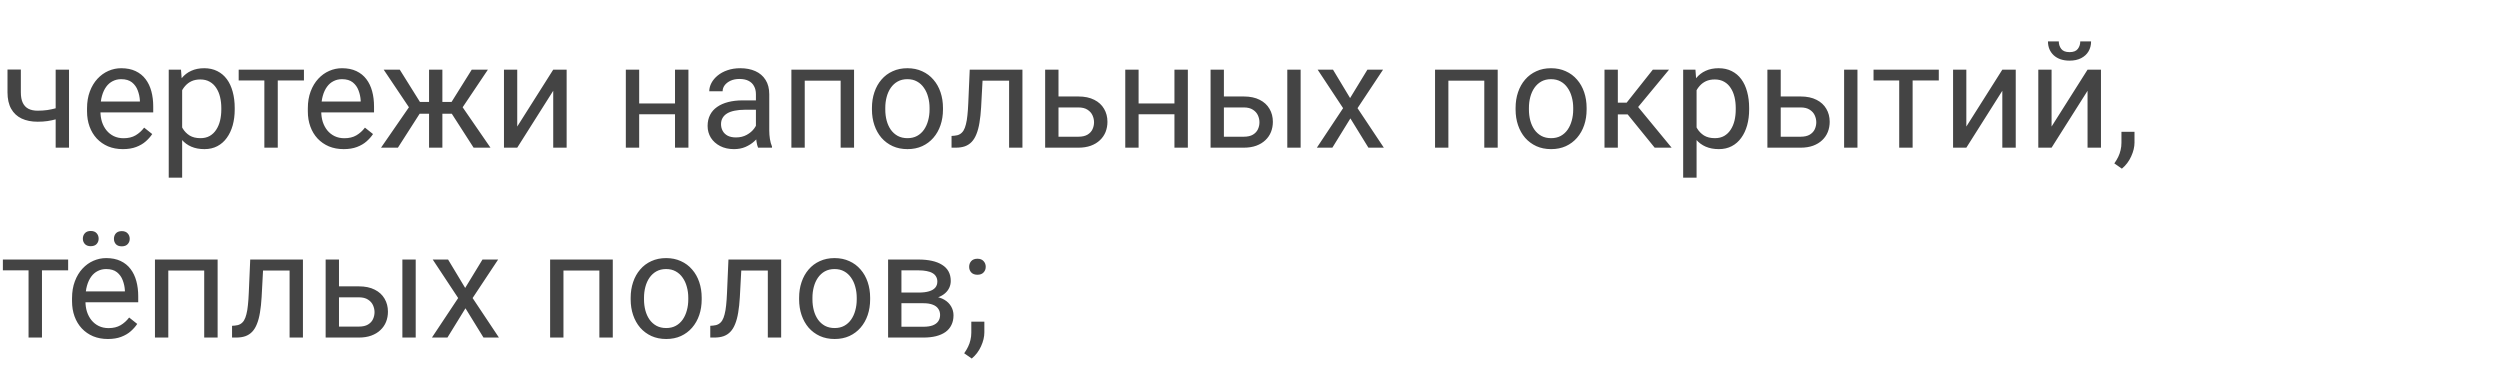 <svg width="237" height="36" viewBox="0 0 237 36" fill="none" xmlns="http://www.w3.org/2000/svg">
<path d="M6.542 6.604V14H5.277V6.604H6.542ZM6.111 10.001V11.04C5.856 11.136 5.596 11.222 5.332 11.3C5.072 11.373 4.797 11.432 4.505 11.477C4.218 11.519 3.906 11.539 3.568 11.539C2.985 11.539 2.479 11.439 2.051 11.238C1.622 11.033 1.292 10.726 1.06 10.315C0.827 9.901 0.711 9.379 0.711 8.75V6.59H1.976V8.75C1.976 9.16 2.037 9.493 2.16 9.748C2.283 10.003 2.463 10.192 2.7 10.315C2.937 10.434 3.227 10.493 3.568 10.493C3.896 10.493 4.204 10.473 4.491 10.432C4.783 10.386 5.061 10.327 5.325 10.254C5.594 10.181 5.856 10.097 6.111 10.001ZM11.648 14.137C11.133 14.137 10.666 14.05 10.247 13.877C9.832 13.699 9.475 13.451 9.174 13.132C8.878 12.813 8.65 12.435 8.49 11.997C8.331 11.56 8.251 11.081 8.251 10.562V10.274C8.251 9.673 8.34 9.137 8.518 8.668C8.695 8.194 8.937 7.793 9.242 7.465C9.548 7.137 9.894 6.888 10.281 6.72C10.669 6.551 11.07 6.467 11.484 6.467C12.013 6.467 12.469 6.558 12.852 6.74C13.239 6.923 13.556 7.178 13.802 7.506C14.048 7.829 14.23 8.212 14.349 8.654C14.467 9.092 14.526 9.57 14.526 10.09V10.657H9.003V9.625H13.262V9.529C13.243 9.201 13.175 8.882 13.057 8.572C12.943 8.262 12.76 8.007 12.51 7.807C12.259 7.606 11.917 7.506 11.484 7.506C11.197 7.506 10.933 7.567 10.691 7.69C10.45 7.809 10.242 7.987 10.069 8.224C9.896 8.461 9.762 8.75 9.666 9.092C9.57 9.434 9.522 9.828 9.522 10.274V10.562C9.522 10.912 9.57 11.243 9.666 11.553C9.766 11.858 9.91 12.127 10.097 12.359C10.288 12.592 10.518 12.774 10.787 12.906C11.06 13.038 11.37 13.104 11.717 13.104C12.163 13.104 12.542 13.013 12.852 12.831C13.162 12.649 13.433 12.405 13.665 12.1L14.431 12.708C14.271 12.95 14.068 13.18 13.822 13.398C13.576 13.617 13.273 13.795 12.913 13.932C12.558 14.068 12.136 14.137 11.648 14.137ZM17.268 8.025V16.844H15.996V6.604H17.158L17.268 8.025ZM22.251 10.24V10.384C22.251 10.921 22.187 11.421 22.06 11.881C21.932 12.337 21.745 12.733 21.499 13.07C21.258 13.408 20.959 13.67 20.604 13.856C20.248 14.043 19.84 14.137 19.38 14.137C18.91 14.137 18.496 14.059 18.136 13.904C17.776 13.749 17.47 13.524 17.22 13.227C16.969 12.931 16.769 12.576 16.618 12.161C16.472 11.746 16.372 11.279 16.317 10.76V9.994C16.372 9.447 16.475 8.957 16.625 8.524C16.775 8.091 16.974 7.722 17.22 7.417C17.47 7.107 17.773 6.872 18.129 6.713C18.484 6.549 18.895 6.467 19.359 6.467C19.824 6.467 20.237 6.558 20.597 6.74C20.957 6.918 21.26 7.173 21.506 7.506C21.752 7.839 21.936 8.237 22.06 8.702C22.187 9.162 22.251 9.675 22.251 10.24ZM20.98 10.384V10.24C20.98 9.871 20.941 9.525 20.863 9.201C20.786 8.873 20.665 8.586 20.501 8.34C20.341 8.089 20.136 7.893 19.886 7.752C19.635 7.606 19.337 7.533 18.99 7.533C18.671 7.533 18.393 7.588 18.156 7.697C17.924 7.807 17.726 7.955 17.561 8.142C17.398 8.324 17.263 8.534 17.158 8.771C17.058 9.003 16.983 9.244 16.933 9.495V11.266C17.024 11.585 17.151 11.885 17.315 12.168C17.48 12.446 17.698 12.671 17.972 12.845C18.245 13.013 18.589 13.098 19.004 13.098C19.346 13.098 19.64 13.027 19.886 12.886C20.136 12.74 20.341 12.542 20.501 12.291C20.665 12.04 20.786 11.753 20.863 11.43C20.941 11.102 20.98 10.753 20.98 10.384ZM26.332 6.604V14H25.061V6.604H26.332ZM28.814 6.604V7.629H22.627V6.604H28.814ZM32.58 14.137C32.065 14.137 31.598 14.05 31.179 13.877C30.764 13.699 30.406 13.451 30.105 13.132C29.809 12.813 29.581 12.435 29.422 11.997C29.262 11.56 29.183 11.081 29.183 10.562V10.274C29.183 9.673 29.271 9.137 29.449 8.668C29.627 8.194 29.869 7.793 30.174 7.465C30.479 7.137 30.826 6.888 31.213 6.72C31.6 6.551 32.001 6.467 32.416 6.467C32.945 6.467 33.4 6.558 33.783 6.74C34.171 6.923 34.487 7.178 34.733 7.506C34.98 7.829 35.162 8.212 35.28 8.654C35.399 9.092 35.458 9.57 35.458 10.09V10.657H29.935V9.625H34.193V9.529C34.175 9.201 34.107 8.882 33.988 8.572C33.874 8.262 33.692 8.007 33.441 7.807C33.191 7.606 32.849 7.506 32.416 7.506C32.129 7.506 31.865 7.567 31.623 7.69C31.381 7.809 31.174 7.987 31.001 8.224C30.828 8.461 30.693 8.75 30.598 9.092C30.502 9.434 30.454 9.828 30.454 10.274V10.562C30.454 10.912 30.502 11.243 30.598 11.553C30.698 11.858 30.841 12.127 31.028 12.359C31.22 12.592 31.45 12.774 31.719 12.906C31.992 13.038 32.302 13.104 32.648 13.104C33.095 13.104 33.473 13.013 33.783 12.831C34.093 12.649 34.364 12.405 34.597 12.1L35.362 12.708C35.203 12.95 35 13.18 34.754 13.398C34.508 13.617 34.205 13.795 33.845 13.932C33.489 14.068 33.068 14.137 32.58 14.137ZM39.177 10.78L36.374 6.604H37.898L39.812 9.666H41.289L41.105 10.78H39.177ZM39.867 10.65L37.721 14H36.121L39.067 9.734L39.867 10.65ZM41.938 6.604V14H40.674V6.604H41.938ZM46.252 6.604L43.449 10.78H41.522L41.323 9.666H42.807L44.721 6.604H46.252ZM44.898 14L42.745 10.65L43.559 9.734L46.498 14H44.898ZM49.034 11.997L52.445 6.604H53.717V14H52.445V8.606L49.034 14H47.776V6.604H49.034V11.997ZM64.237 9.81V10.835H60.327V9.81H64.237ZM60.594 6.604V14H59.329V6.604H60.594ZM65.263 6.604V14H63.991V6.604H65.263ZM71.661 12.735V8.928C71.661 8.636 71.602 8.383 71.483 8.169C71.37 7.95 71.196 7.782 70.964 7.663C70.731 7.545 70.444 7.485 70.103 7.485C69.784 7.485 69.503 7.54 69.262 7.649C69.025 7.759 68.838 7.902 68.701 8.08C68.569 8.258 68.503 8.449 68.503 8.654H67.238C67.238 8.39 67.307 8.128 67.443 7.868C67.58 7.608 67.776 7.374 68.031 7.164C68.291 6.95 68.601 6.781 68.961 6.658C69.326 6.531 69.731 6.467 70.178 6.467C70.716 6.467 71.189 6.558 71.6 6.74C72.014 6.923 72.338 7.198 72.57 7.567C72.807 7.932 72.926 8.39 72.926 8.941V12.387C72.926 12.633 72.946 12.895 72.987 13.173C73.033 13.451 73.099 13.69 73.186 13.891V14H71.866C71.802 13.854 71.752 13.661 71.716 13.419C71.679 13.173 71.661 12.945 71.661 12.735ZM71.88 9.516L71.894 10.404H70.615C70.255 10.404 69.934 10.434 69.651 10.493C69.369 10.548 69.132 10.632 68.94 10.746C68.749 10.86 68.603 11.004 68.503 11.177C68.403 11.345 68.353 11.544 68.353 11.771C68.353 12.004 68.405 12.216 68.51 12.407C68.615 12.599 68.772 12.751 68.981 12.865C69.196 12.975 69.458 13.029 69.768 13.029C70.155 13.029 70.497 12.947 70.793 12.783C71.089 12.619 71.324 12.419 71.497 12.182C71.675 11.945 71.77 11.714 71.784 11.491L72.324 12.1C72.292 12.291 72.206 12.503 72.064 12.735C71.923 12.968 71.734 13.191 71.497 13.405C71.265 13.615 70.987 13.79 70.663 13.932C70.344 14.068 69.984 14.137 69.583 14.137C69.082 14.137 68.642 14.039 68.264 13.843C67.89 13.647 67.598 13.385 67.389 13.057C67.184 12.724 67.081 12.352 67.081 11.942C67.081 11.546 67.159 11.197 67.314 10.896C67.468 10.591 67.692 10.338 67.983 10.138C68.275 9.933 68.626 9.778 69.036 9.673C69.446 9.568 69.904 9.516 70.41 9.516H71.88ZM79.844 6.604V7.649H76.105V6.604H79.844ZM76.289 6.604V14H75.024V6.604H76.289ZM80.965 6.604V14H79.693V6.604H80.965ZM82.66 10.384V10.227C82.66 9.693 82.738 9.199 82.893 8.743C83.047 8.283 83.271 7.884 83.562 7.547C83.854 7.205 84.207 6.941 84.622 6.754C85.037 6.562 85.502 6.467 86.017 6.467C86.536 6.467 87.003 6.562 87.418 6.754C87.837 6.941 88.193 7.205 88.484 7.547C88.781 7.884 89.006 8.283 89.161 8.743C89.316 9.199 89.394 9.693 89.394 10.227V10.384C89.394 10.917 89.316 11.412 89.161 11.867C89.006 12.323 88.781 12.722 88.484 13.063C88.193 13.401 87.84 13.665 87.425 13.856C87.015 14.043 86.55 14.137 86.03 14.137C85.511 14.137 85.044 14.043 84.629 13.856C84.214 13.665 83.859 13.401 83.562 13.063C83.271 12.722 83.047 12.323 82.893 11.867C82.738 11.412 82.66 10.917 82.66 10.384ZM83.925 10.227V10.384C83.925 10.753 83.968 11.102 84.055 11.43C84.141 11.753 84.271 12.04 84.444 12.291C84.622 12.542 84.843 12.74 85.107 12.886C85.372 13.027 85.679 13.098 86.03 13.098C86.377 13.098 86.68 13.027 86.939 12.886C87.204 12.74 87.422 12.542 87.596 12.291C87.769 12.04 87.899 11.753 87.985 11.43C88.076 11.102 88.122 10.753 88.122 10.384V10.227C88.122 9.862 88.076 9.518 87.985 9.194C87.899 8.866 87.767 8.577 87.589 8.326C87.416 8.071 87.197 7.87 86.933 7.725C86.673 7.579 86.368 7.506 86.017 7.506C85.67 7.506 85.365 7.579 85.101 7.725C84.841 7.87 84.622 8.071 84.444 8.326C84.271 8.577 84.141 8.866 84.055 9.194C83.968 9.518 83.925 9.862 83.925 10.227ZM95.812 6.604V7.649H92.237V6.604H95.812ZM96.927 6.604V14H95.662V6.604H96.927ZM91.93 6.604H93.201L93.01 10.172C92.978 10.723 92.925 11.211 92.853 11.635C92.784 12.054 92.689 12.414 92.565 12.715C92.447 13.016 92.296 13.262 92.114 13.453C91.936 13.64 91.722 13.779 91.472 13.87C91.221 13.957 90.932 14 90.603 14H90.207V12.886L90.481 12.865C90.676 12.852 90.843 12.806 90.98 12.729C91.121 12.651 91.239 12.537 91.335 12.387C91.431 12.232 91.508 12.034 91.567 11.792C91.631 11.55 91.679 11.263 91.711 10.931C91.747 10.598 91.775 10.211 91.793 9.769L91.93 6.604ZM100.003 9.146H102.225C102.822 9.146 103.325 9.251 103.735 9.461C104.146 9.666 104.455 9.951 104.665 10.315C104.879 10.675 104.986 11.086 104.986 11.546C104.986 11.888 104.927 12.209 104.809 12.51C104.69 12.806 104.512 13.066 104.275 13.289C104.043 13.512 103.754 13.688 103.407 13.815C103.065 13.938 102.671 14 102.225 14H99.08V6.604H100.345V12.961H102.225C102.589 12.961 102.881 12.895 103.1 12.763C103.318 12.63 103.476 12.46 103.571 12.25C103.667 12.04 103.715 11.822 103.715 11.594C103.715 11.37 103.667 11.152 103.571 10.938C103.476 10.723 103.318 10.546 103.1 10.404C102.881 10.258 102.589 10.185 102.225 10.185H100.003V9.146ZM111.583 9.81V10.835H107.673V9.81H111.583ZM107.939 6.604V14H106.675V6.604H107.939ZM112.608 6.604V14H111.337V6.604H112.608ZM115.685 9.146H117.906C118.503 9.146 119.007 9.251 119.417 9.461C119.827 9.666 120.137 9.951 120.347 10.315C120.561 10.675 120.668 11.086 120.668 11.546C120.668 11.888 120.609 12.209 120.49 12.51C120.372 12.806 120.194 13.066 119.957 13.289C119.725 13.512 119.435 13.688 119.089 13.815C118.747 13.938 118.353 14 117.906 14H114.762V6.604H116.026V12.961H117.906C118.271 12.961 118.562 12.895 118.781 12.763C119 12.63 119.157 12.46 119.253 12.25C119.349 12.04 119.396 11.822 119.396 11.594C119.396 11.37 119.349 11.152 119.253 10.938C119.157 10.723 119 10.546 118.781 10.404C118.562 10.258 118.271 10.185 117.906 10.185H115.685V9.146ZM123.3 6.604V14H122.035V6.604H123.3ZM126.369 6.604L127.989 9.297L129.63 6.604H131.113L128.693 10.254L131.188 14H129.726L128.017 11.225L126.308 14H124.838L127.326 10.254L124.913 6.604H126.369ZM140.861 6.604V7.649H137.122V6.604H140.861ZM137.307 6.604V14H136.042V6.604H137.307ZM141.982 6.604V14H140.711V6.604H141.982ZM143.678 10.384V10.227C143.678 9.693 143.755 9.199 143.91 8.743C144.065 8.283 144.288 7.884 144.58 7.547C144.872 7.205 145.225 6.941 145.64 6.754C146.054 6.562 146.519 6.467 147.034 6.467C147.554 6.467 148.021 6.562 148.436 6.754C148.855 6.941 149.21 7.205 149.502 7.547C149.798 7.884 150.024 8.283 150.179 8.743C150.334 9.199 150.411 9.693 150.411 10.227V10.384C150.411 10.917 150.334 11.412 150.179 11.867C150.024 12.323 149.798 12.722 149.502 13.063C149.21 13.401 148.857 13.665 148.442 13.856C148.032 14.043 147.567 14.137 147.048 14.137C146.528 14.137 146.061 14.043 145.646 13.856C145.232 13.665 144.876 13.401 144.58 13.063C144.288 12.722 144.065 12.323 143.91 11.867C143.755 11.412 143.678 10.917 143.678 10.384ZM144.942 10.227V10.384C144.942 10.753 144.986 11.102 145.072 11.43C145.159 11.753 145.289 12.04 145.462 12.291C145.64 12.542 145.861 12.74 146.125 12.886C146.389 13.027 146.697 13.098 147.048 13.098C147.394 13.098 147.697 13.027 147.957 12.886C148.221 12.74 148.44 12.542 148.613 12.291C148.786 12.04 148.916 11.753 149.003 11.43C149.094 11.102 149.14 10.753 149.14 10.384V10.227C149.14 9.862 149.094 9.518 149.003 9.194C148.916 8.866 148.784 8.577 148.606 8.326C148.433 8.071 148.215 7.87 147.95 7.725C147.69 7.579 147.385 7.506 147.034 7.506C146.688 7.506 146.382 7.579 146.118 7.725C145.858 7.87 145.64 8.071 145.462 8.326C145.289 8.577 145.159 8.866 145.072 9.194C144.986 9.518 144.942 9.862 144.942 10.227ZM153.371 6.604V14H152.106V6.604H153.371ZM158.225 6.604L154.718 10.842H152.947L152.756 9.734H154.205L156.687 6.604H158.225ZM156.864 14L154.144 10.65L154.957 9.734L158.471 14H156.864ZM160.836 8.025V16.844H159.564V6.604H160.727L160.836 8.025ZM165.819 10.24V10.384C165.819 10.921 165.756 11.421 165.628 11.881C165.5 12.337 165.313 12.733 165.067 13.07C164.826 13.408 164.527 13.67 164.172 13.856C163.816 14.043 163.409 14.137 162.948 14.137C162.479 14.137 162.064 14.059 161.704 13.904C161.344 13.749 161.039 13.524 160.788 13.227C160.537 12.931 160.337 12.576 160.187 12.161C160.041 11.746 159.94 11.279 159.886 10.76V9.994C159.94 9.447 160.043 8.957 160.193 8.524C160.344 8.091 160.542 7.722 160.788 7.417C161.039 7.107 161.342 6.872 161.697 6.713C162.053 6.549 162.463 6.467 162.928 6.467C163.393 6.467 163.805 6.558 164.165 6.74C164.525 6.918 164.828 7.173 165.074 7.506C165.32 7.839 165.505 8.237 165.628 8.702C165.756 9.162 165.819 9.675 165.819 10.24ZM164.548 10.384V10.24C164.548 9.871 164.509 9.525 164.432 9.201C164.354 8.873 164.233 8.586 164.069 8.34C163.91 8.089 163.705 7.893 163.454 7.752C163.203 7.606 162.905 7.533 162.559 7.533C162.24 7.533 161.962 7.588 161.725 7.697C161.492 7.807 161.294 7.955 161.13 8.142C160.966 8.324 160.831 8.534 160.727 8.771C160.626 9.003 160.551 9.244 160.501 9.495V11.266C160.592 11.585 160.72 11.885 160.884 12.168C161.048 12.446 161.267 12.671 161.54 12.845C161.813 13.013 162.158 13.098 162.572 13.098C162.914 13.098 163.208 13.027 163.454 12.886C163.705 12.74 163.91 12.542 164.069 12.291C164.233 12.04 164.354 11.753 164.432 11.43C164.509 11.102 164.548 10.753 164.548 10.384ZM168.472 9.146H170.693C171.29 9.146 171.794 9.251 172.204 9.461C172.614 9.666 172.924 9.951 173.134 10.315C173.348 10.675 173.455 11.086 173.455 11.546C173.455 11.888 173.396 12.209 173.277 12.51C173.159 12.806 172.981 13.066 172.744 13.289C172.512 13.512 172.222 13.688 171.876 13.815C171.534 13.938 171.14 14 170.693 14H167.549V6.604H168.813V12.961H170.693C171.058 12.961 171.35 12.895 171.568 12.763C171.787 12.63 171.944 12.46 172.04 12.25C172.136 12.04 172.184 11.822 172.184 11.594C172.184 11.37 172.136 11.152 172.04 10.938C171.944 10.723 171.787 10.546 171.568 10.404C171.35 10.258 171.058 10.185 170.693 10.185H168.472V9.146ZM176.087 6.604V14H174.822V6.604H176.087ZM181.316 6.604V14H180.045V6.604H181.316ZM183.798 6.604V7.629H177.611V6.604H183.798ZM186.409 11.997L189.82 6.604H191.092V14H189.82V8.606L186.409 14H185.151V6.604H186.409V11.997ZM194.489 11.997L197.9 6.604H199.172V14H197.9V8.606L194.489 14H193.231V6.604H194.489V11.997ZM197.21 3.924H198.235C198.235 4.279 198.153 4.596 197.989 4.874C197.825 5.147 197.59 5.362 197.285 5.517C196.98 5.672 196.618 5.749 196.198 5.749C195.565 5.749 195.063 5.58 194.694 5.243C194.33 4.901 194.147 4.462 194.147 3.924H195.173C195.173 4.193 195.25 4.43 195.405 4.635C195.56 4.84 195.825 4.942 196.198 4.942C196.563 4.942 196.823 4.84 196.978 4.635C197.132 4.43 197.21 4.193 197.21 3.924ZM202.351 12.496V13.515C202.351 13.929 202.246 14.367 202.036 14.827C201.826 15.292 201.533 15.679 201.154 15.989L200.437 15.49C200.582 15.29 200.705 15.085 200.806 14.875C200.906 14.67 200.981 14.456 201.031 14.232C201.086 14.014 201.113 13.781 201.113 13.535V12.496H202.351ZM3.979 24.604V32H2.707V24.604H3.979ZM6.46 24.604V25.629H0.273V24.604H6.46ZM10.227 32.137C9.712 32.137 9.244 32.05 8.825 31.877C8.41 31.699 8.053 31.451 7.752 31.132C7.456 30.813 7.228 30.435 7.068 29.997C6.909 29.56 6.829 29.081 6.829 28.561V28.274C6.829 27.673 6.918 27.137 7.096 26.668C7.273 26.194 7.515 25.793 7.82 25.465C8.126 25.137 8.472 24.888 8.859 24.72C9.247 24.551 9.648 24.467 10.062 24.467C10.591 24.467 11.047 24.558 11.43 24.74C11.817 24.922 12.134 25.178 12.38 25.506C12.626 25.829 12.808 26.212 12.927 26.654C13.045 27.092 13.104 27.57 13.104 28.09V28.657H7.581V27.625H11.84V27.529C11.822 27.201 11.753 26.882 11.635 26.572C11.521 26.262 11.338 26.007 11.088 25.807C10.837 25.606 10.495 25.506 10.062 25.506C9.775 25.506 9.511 25.567 9.27 25.69C9.028 25.809 8.821 25.987 8.647 26.224C8.474 26.461 8.34 26.75 8.244 27.092C8.148 27.434 8.101 27.828 8.101 28.274V28.561C8.101 28.912 8.148 29.243 8.244 29.553C8.344 29.858 8.488 30.127 8.675 30.359C8.866 30.592 9.096 30.774 9.365 30.906C9.639 31.038 9.949 31.105 10.295 31.105C10.742 31.105 11.12 31.013 11.43 30.831C11.74 30.649 12.011 30.405 12.243 30.1L13.009 30.708C12.849 30.95 12.646 31.18 12.4 31.398C12.154 31.617 11.851 31.795 11.491 31.932C11.136 32.068 10.714 32.137 10.227 32.137ZM7.854 22.628C7.854 22.423 7.918 22.25 8.046 22.108C8.174 21.967 8.358 21.896 8.6 21.896C8.846 21.896 9.033 21.967 9.16 22.108C9.288 22.25 9.352 22.423 9.352 22.628C9.352 22.824 9.288 22.992 9.16 23.134C9.033 23.27 8.846 23.339 8.6 23.339C8.358 23.339 8.174 23.27 8.046 23.134C7.918 22.992 7.854 22.824 7.854 22.628ZM10.801 22.642C10.801 22.436 10.862 22.263 10.985 22.122C11.113 21.981 11.3 21.91 11.546 21.91C11.787 21.91 11.972 21.981 12.1 22.122C12.232 22.263 12.298 22.436 12.298 22.642C12.298 22.838 12.232 23.006 12.1 23.148C11.972 23.284 11.787 23.352 11.546 23.352C11.3 23.352 11.113 23.284 10.985 23.148C10.862 23.006 10.801 22.838 10.801 22.642ZM19.51 24.604V25.649H15.771V24.604H19.51ZM15.955 24.604V32H14.69V24.604H15.955ZM20.631 24.604V32H19.359V24.604H20.631ZM27.604 24.604V25.649H24.028V24.604H27.604ZM28.718 24.604V32H27.453V24.604H28.718ZM23.721 24.604H24.992L24.801 28.172C24.769 28.723 24.716 29.211 24.644 29.635C24.575 30.054 24.48 30.414 24.356 30.715C24.238 31.016 24.088 31.262 23.905 31.453C23.727 31.64 23.513 31.779 23.263 31.87C23.012 31.957 22.723 32 22.395 32H21.998V30.886L22.271 30.865C22.467 30.852 22.634 30.806 22.77 30.729C22.912 30.651 23.03 30.537 23.126 30.387C23.222 30.232 23.299 30.034 23.358 29.792C23.422 29.55 23.47 29.263 23.502 28.931C23.538 28.598 23.566 28.211 23.584 27.769L23.721 24.604ZM31.794 27.146H34.016C34.613 27.146 35.116 27.251 35.526 27.461C35.937 27.666 36.246 27.951 36.456 28.315C36.67 28.675 36.777 29.086 36.777 29.546C36.777 29.888 36.718 30.209 36.6 30.51C36.481 30.806 36.303 31.066 36.066 31.289C35.834 31.512 35.545 31.688 35.198 31.815C34.856 31.939 34.462 32 34.016 32H30.871V24.604H32.136V30.961H34.016C34.38 30.961 34.672 30.895 34.891 30.763C35.109 30.631 35.267 30.46 35.362 30.25C35.458 30.04 35.506 29.822 35.506 29.594C35.506 29.37 35.458 29.152 35.362 28.938C35.267 28.723 35.109 28.546 34.891 28.404C34.672 28.259 34.38 28.186 34.016 28.186H31.794V27.146ZM39.409 24.604V32H38.145V24.604H39.409ZM42.478 24.604L44.099 27.297L45.739 24.604H47.223L44.803 28.254L47.298 32H45.835L44.126 29.225L42.417 32H40.947L43.435 28.254L41.023 24.604H42.478ZM56.971 24.604V25.649H53.231V24.604H56.971ZM53.416 24.604V32H52.151V24.604H53.416ZM58.092 24.604V32H56.82V24.604H58.092ZM59.787 28.384V28.227C59.787 27.693 59.865 27.199 60.02 26.743C60.175 26.283 60.398 25.884 60.69 25.547C60.981 25.205 61.334 24.941 61.749 24.754C62.164 24.562 62.629 24.467 63.144 24.467C63.663 24.467 64.13 24.562 64.545 24.754C64.964 24.941 65.32 25.205 65.611 25.547C65.908 25.884 66.133 26.283 66.288 26.743C66.443 27.199 66.52 27.693 66.52 28.227V28.384C66.52 28.917 66.443 29.412 66.288 29.867C66.133 30.323 65.908 30.722 65.611 31.064C65.32 31.401 64.966 31.665 64.552 31.856C64.142 32.043 63.677 32.137 63.157 32.137C62.638 32.137 62.171 32.043 61.756 31.856C61.341 31.665 60.986 31.401 60.69 31.064C60.398 30.722 60.175 30.323 60.02 29.867C59.865 29.412 59.787 28.917 59.787 28.384ZM61.052 28.227V28.384C61.052 28.753 61.095 29.102 61.182 29.43C61.268 29.753 61.398 30.04 61.571 30.291C61.749 30.542 61.97 30.74 62.234 30.886C62.499 31.027 62.806 31.098 63.157 31.098C63.504 31.098 63.807 31.027 64.066 30.886C64.331 30.74 64.549 30.542 64.723 30.291C64.896 30.04 65.026 29.753 65.112 29.43C65.204 29.102 65.249 28.753 65.249 28.384V28.227C65.249 27.862 65.204 27.518 65.112 27.194C65.026 26.866 64.894 26.577 64.716 26.326C64.543 26.071 64.324 25.87 64.06 25.725C63.8 25.579 63.495 25.506 63.144 25.506C62.797 25.506 62.492 25.579 62.227 25.725C61.968 25.87 61.749 26.071 61.571 26.326C61.398 26.577 61.268 26.866 61.182 27.194C61.095 27.518 61.052 27.862 61.052 28.227ZM72.939 24.604V25.649H69.364V24.604H72.939ZM74.054 24.604V32H72.789V24.604H74.054ZM69.057 24.604H70.328L70.137 28.172C70.105 28.723 70.052 29.211 69.98 29.635C69.911 30.054 69.815 30.414 69.692 30.715C69.574 31.016 69.424 31.262 69.241 31.453C69.064 31.64 68.849 31.779 68.599 31.87C68.348 31.957 68.059 32 67.731 32H67.334V30.886L67.607 30.865C67.803 30.852 67.97 30.806 68.106 30.729C68.248 30.651 68.366 30.537 68.462 30.387C68.558 30.232 68.635 30.034 68.694 29.792C68.758 29.55 68.806 29.263 68.838 28.931C68.874 28.598 68.902 28.211 68.92 27.769L69.057 24.604ZM75.756 28.384V28.227C75.756 27.693 75.833 27.199 75.988 26.743C76.143 26.283 76.367 25.884 76.658 25.547C76.95 25.205 77.303 24.941 77.718 24.754C78.132 24.562 78.597 24.467 79.112 24.467C79.632 24.467 80.099 24.562 80.514 24.754C80.933 24.941 81.288 25.205 81.58 25.547C81.876 25.884 82.102 26.283 82.257 26.743C82.412 27.199 82.489 27.693 82.489 28.227V28.384C82.489 28.917 82.412 29.412 82.257 29.867C82.102 30.323 81.876 30.722 81.58 31.064C81.288 31.401 80.935 31.665 80.52 31.856C80.11 32.043 79.645 32.137 79.126 32.137C78.606 32.137 78.139 32.043 77.725 31.856C77.31 31.665 76.954 31.401 76.658 31.064C76.367 30.722 76.143 30.323 75.988 29.867C75.833 29.412 75.756 28.917 75.756 28.384ZM77.02 28.227V28.384C77.02 28.753 77.064 29.102 77.15 29.43C77.237 29.753 77.367 30.04 77.54 30.291C77.718 30.542 77.939 30.74 78.203 30.886C78.467 31.027 78.775 31.098 79.126 31.098C79.472 31.098 79.775 31.027 80.035 30.886C80.299 30.74 80.518 30.542 80.691 30.291C80.865 30.04 80.995 29.753 81.081 29.43C81.172 29.102 81.218 28.753 81.218 28.384V28.227C81.218 27.862 81.172 27.518 81.081 27.194C80.995 26.866 80.862 26.577 80.685 26.326C80.511 26.071 80.293 25.87 80.028 25.725C79.769 25.579 79.463 25.506 79.112 25.506C78.766 25.506 78.461 25.579 78.196 25.725C77.936 25.87 77.718 26.071 77.54 26.326C77.367 26.577 77.237 26.866 77.15 27.194C77.064 27.518 77.02 27.862 77.02 28.227ZM87.548 28.746H85.121L85.107 27.734H87.09C87.482 27.734 87.808 27.696 88.067 27.618C88.332 27.541 88.53 27.424 88.662 27.27C88.794 27.115 88.86 26.923 88.86 26.695C88.86 26.518 88.822 26.363 88.744 26.23C88.671 26.094 88.56 25.982 88.409 25.895C88.259 25.804 88.072 25.738 87.849 25.697C87.63 25.652 87.372 25.629 87.076 25.629H85.456V32H84.191V24.604H87.076C87.546 24.604 87.967 24.645 88.341 24.727C88.719 24.809 89.04 24.934 89.305 25.102C89.574 25.267 89.779 25.476 89.92 25.731C90.061 25.987 90.132 26.287 90.132 26.634C90.132 26.857 90.086 27.069 89.995 27.27C89.904 27.47 89.769 27.648 89.592 27.803C89.414 27.958 89.195 28.085 88.936 28.186C88.676 28.281 88.377 28.343 88.04 28.37L87.548 28.746ZM87.548 32H84.663L85.292 30.975H87.548C87.899 30.975 88.19 30.931 88.423 30.845C88.655 30.754 88.829 30.626 88.942 30.462C89.061 30.293 89.12 30.093 89.12 29.86C89.12 29.628 89.061 29.43 88.942 29.266C88.829 29.097 88.655 28.969 88.423 28.883C88.19 28.792 87.899 28.746 87.548 28.746H85.627L85.641 27.734H88.04L88.498 28.117C88.904 28.149 89.248 28.249 89.53 28.418C89.813 28.587 90.027 28.801 90.173 29.061C90.319 29.316 90.392 29.594 90.392 29.895C90.392 30.241 90.326 30.546 90.193 30.811C90.066 31.075 89.879 31.296 89.633 31.474C89.387 31.647 89.088 31.779 88.737 31.87C88.386 31.957 87.99 32 87.548 32ZM91.875 25.294C91.875 25.08 91.941 24.9 92.073 24.754C92.21 24.604 92.406 24.528 92.661 24.528C92.916 24.528 93.11 24.604 93.242 24.754C93.379 24.9 93.447 25.08 93.447 25.294C93.447 25.504 93.379 25.681 93.242 25.827C93.11 25.973 92.916 26.046 92.661 26.046C92.406 26.046 92.21 25.973 92.073 25.827C91.941 25.681 91.875 25.504 91.875 25.294ZM93.317 30.496V31.515C93.317 31.929 93.213 32.367 93.003 32.827C92.793 33.292 92.499 33.679 92.121 33.989L91.403 33.49C91.549 33.29 91.672 33.085 91.772 32.875C91.873 32.67 91.948 32.456 91.998 32.232C92.053 32.014 92.08 31.781 92.08 31.535V30.496H93.317Z" fill="#303030" fill-opacity="0.9"/>
</svg>
